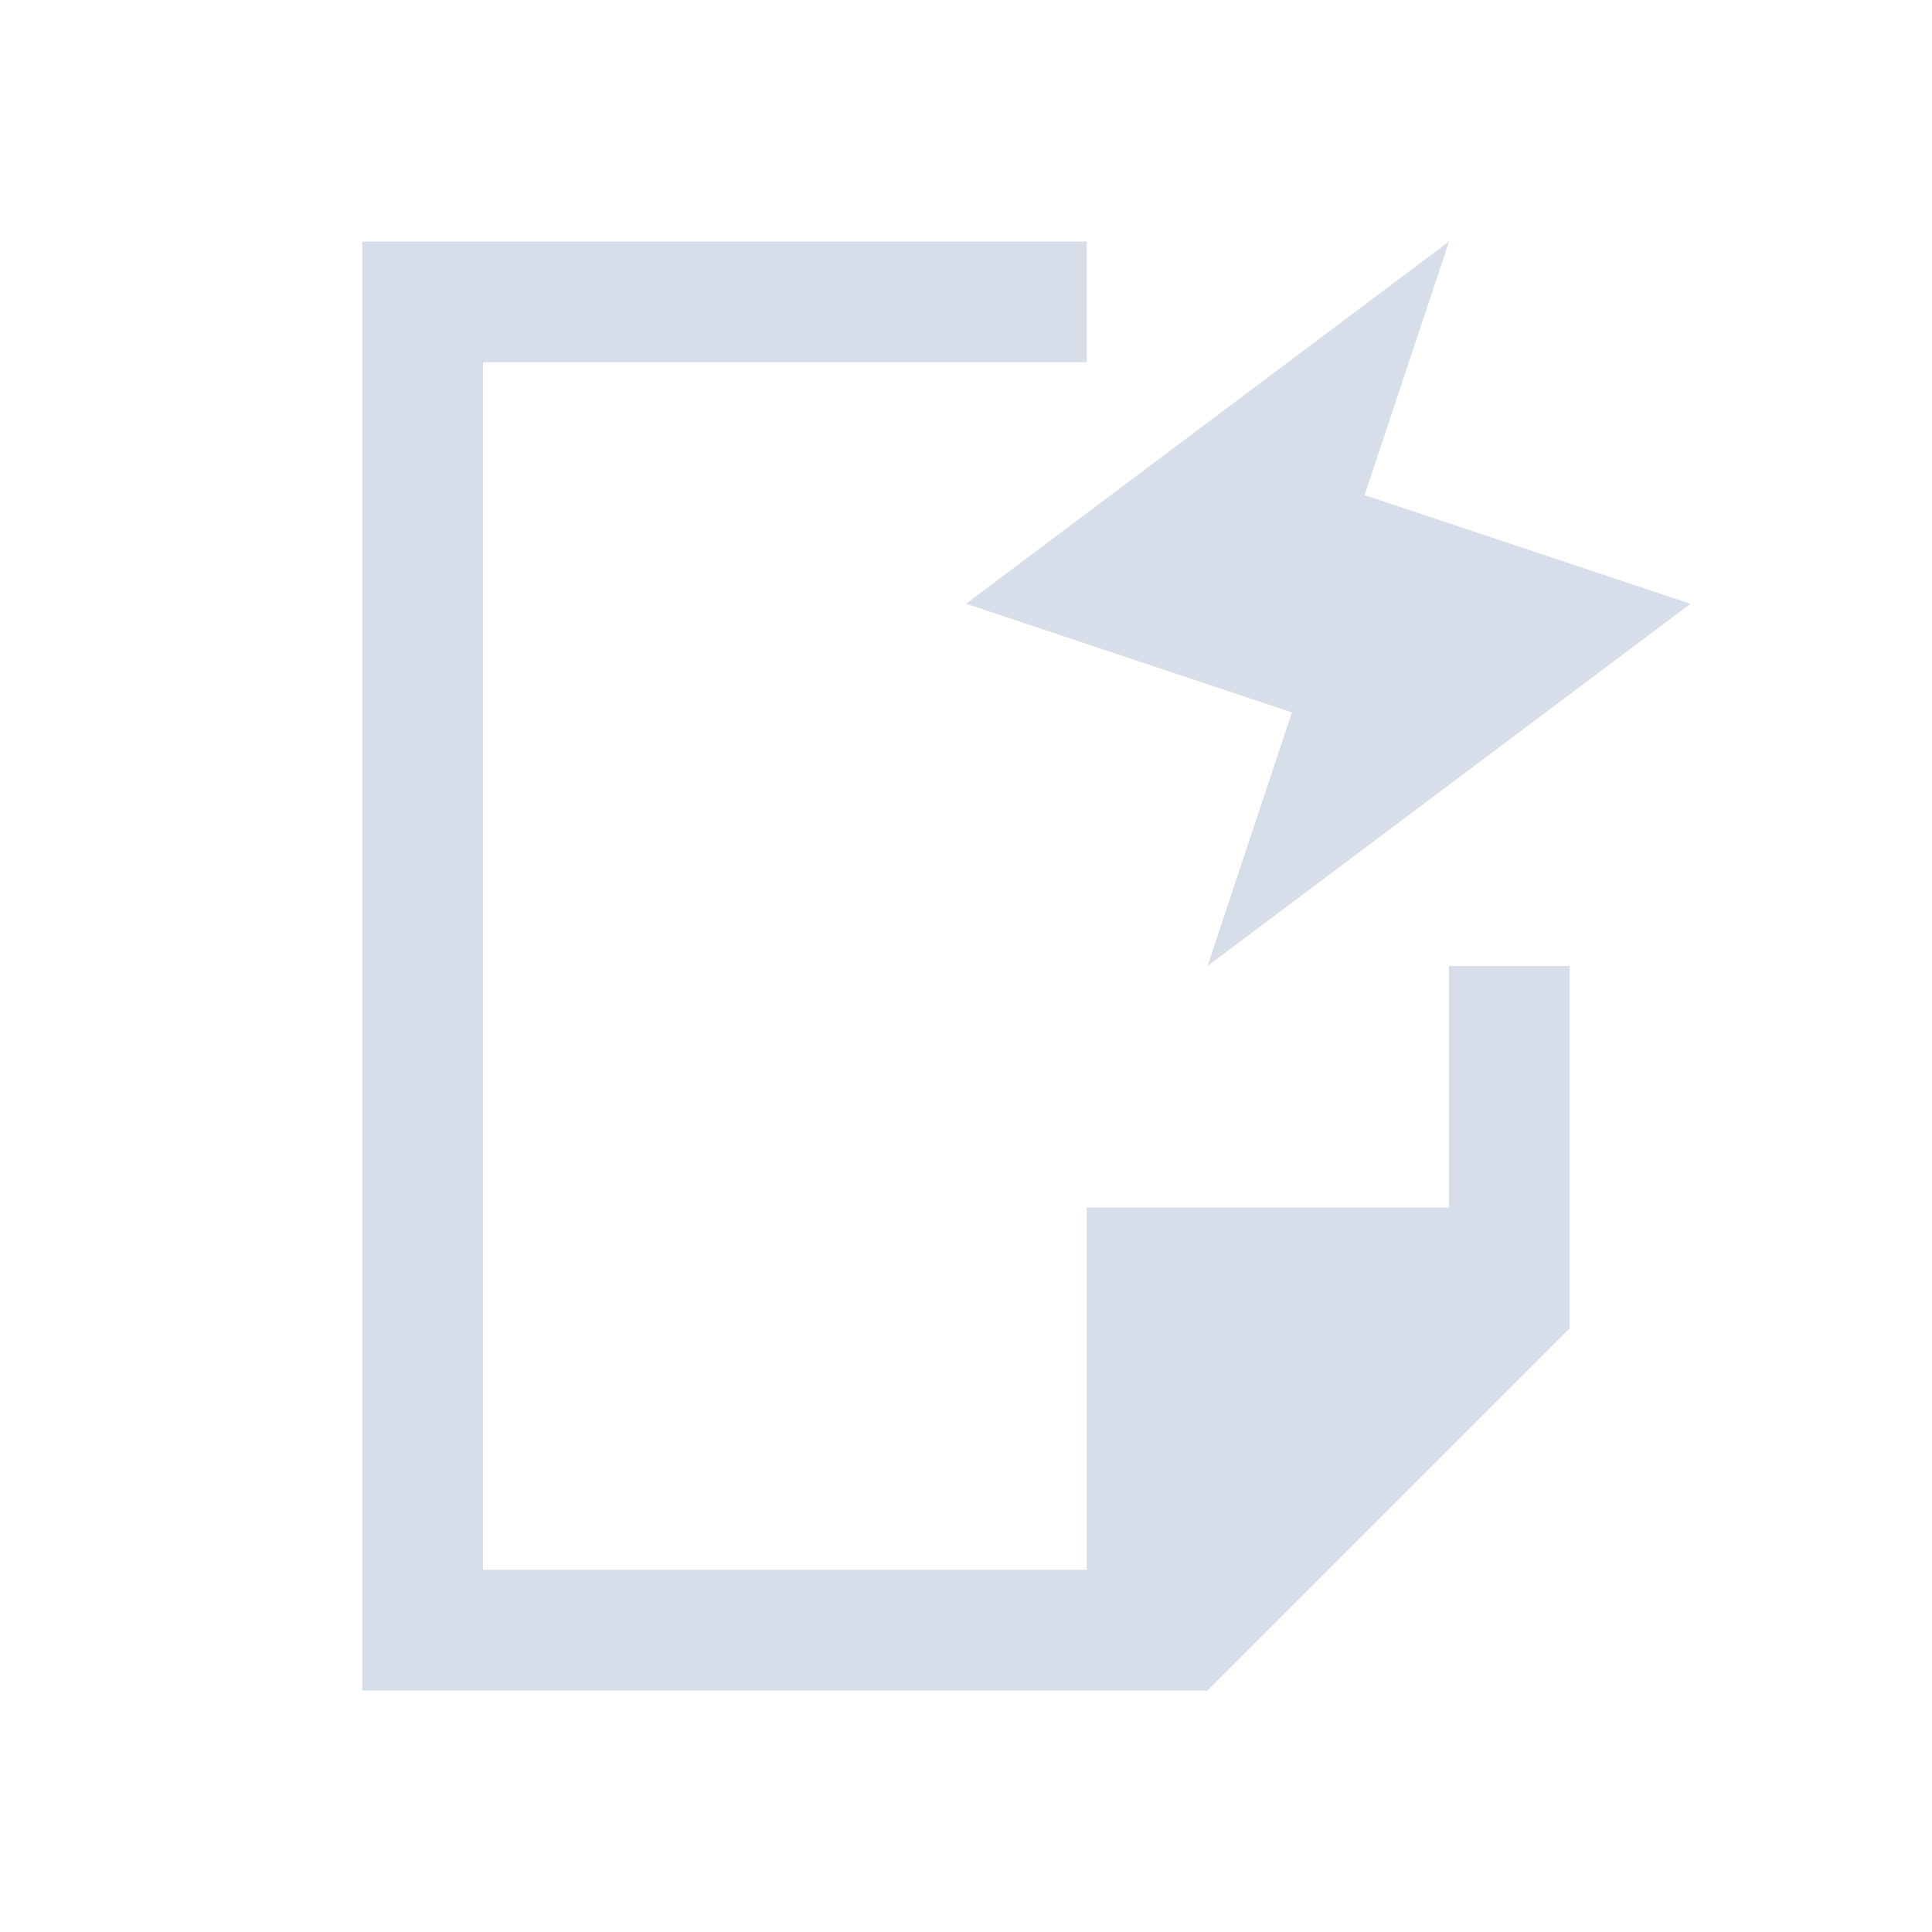 <svg viewBox="0 0 16 16" xmlns="http://www.w3.org/2000/svg">
 <defs>
  <style type="text/css">.ColorScheme-Text {
        color:#d8dee9;
      }</style>
 </defs>
 <path class="ColorScheme-Text" d="m3 2v12h7l3-3v-3h-1v2h-3v3h-5v-10h5v-1h-6zm9 0-4 3 2.699 0.9-0.699 2.1 4-3-2.699-0.9 0.699-2.1z" fill="currentColor"/>
</svg>
